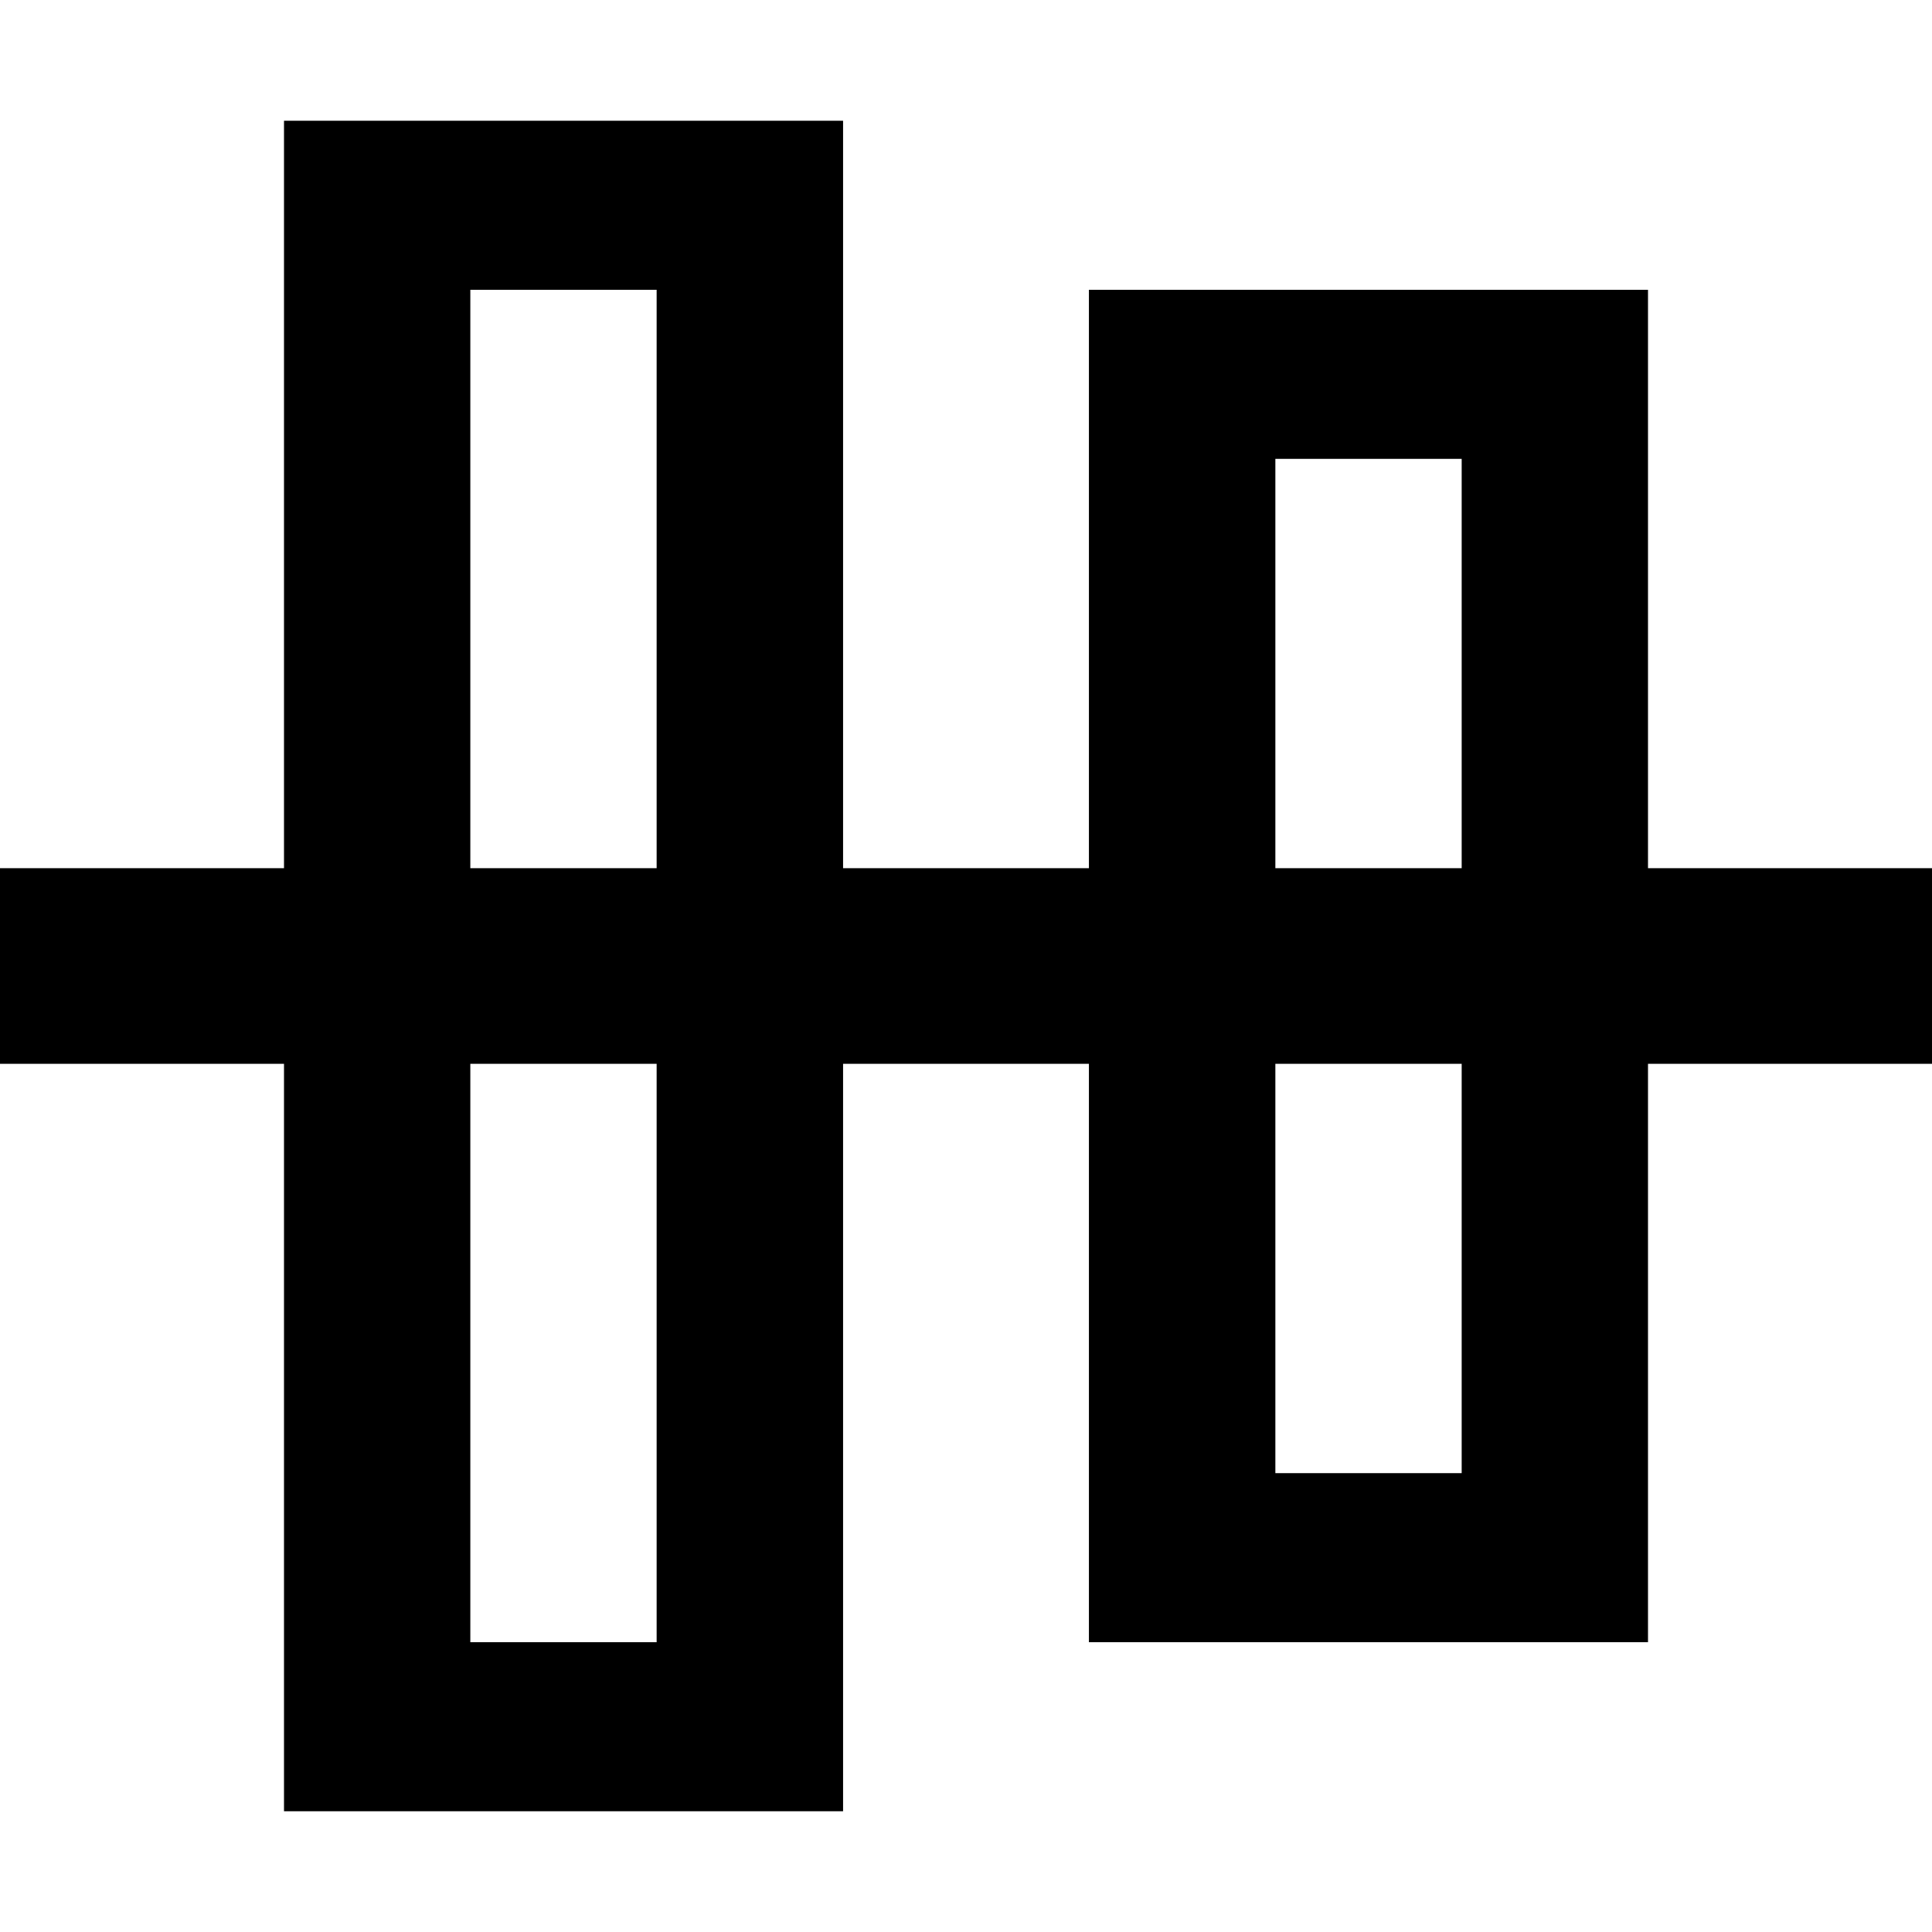<?xml version="1.0" standalone="no"?><!DOCTYPE svg PUBLIC "-//W3C//DTD SVG 1.1//EN" "http://www.w3.org/Graphics/SVG/1.1/DTD/svg11.dtd"><svg class="icon" width="200px" height="200.00px" viewBox="0 0 1024 1024" version="1.1" xmlns="http://www.w3.org/2000/svg"><path d="M0 460.16h1024v103.68H0V460.16zM446.848 64v896h-296.32V64h296.32zM348.032 153.6H249.28v716.8h98.752V153.6z m525.44 0v716.8h-296.32V153.6h296.32z m-98.752 89.6h-98.752v537.6h98.752V243.2z"  /></svg>